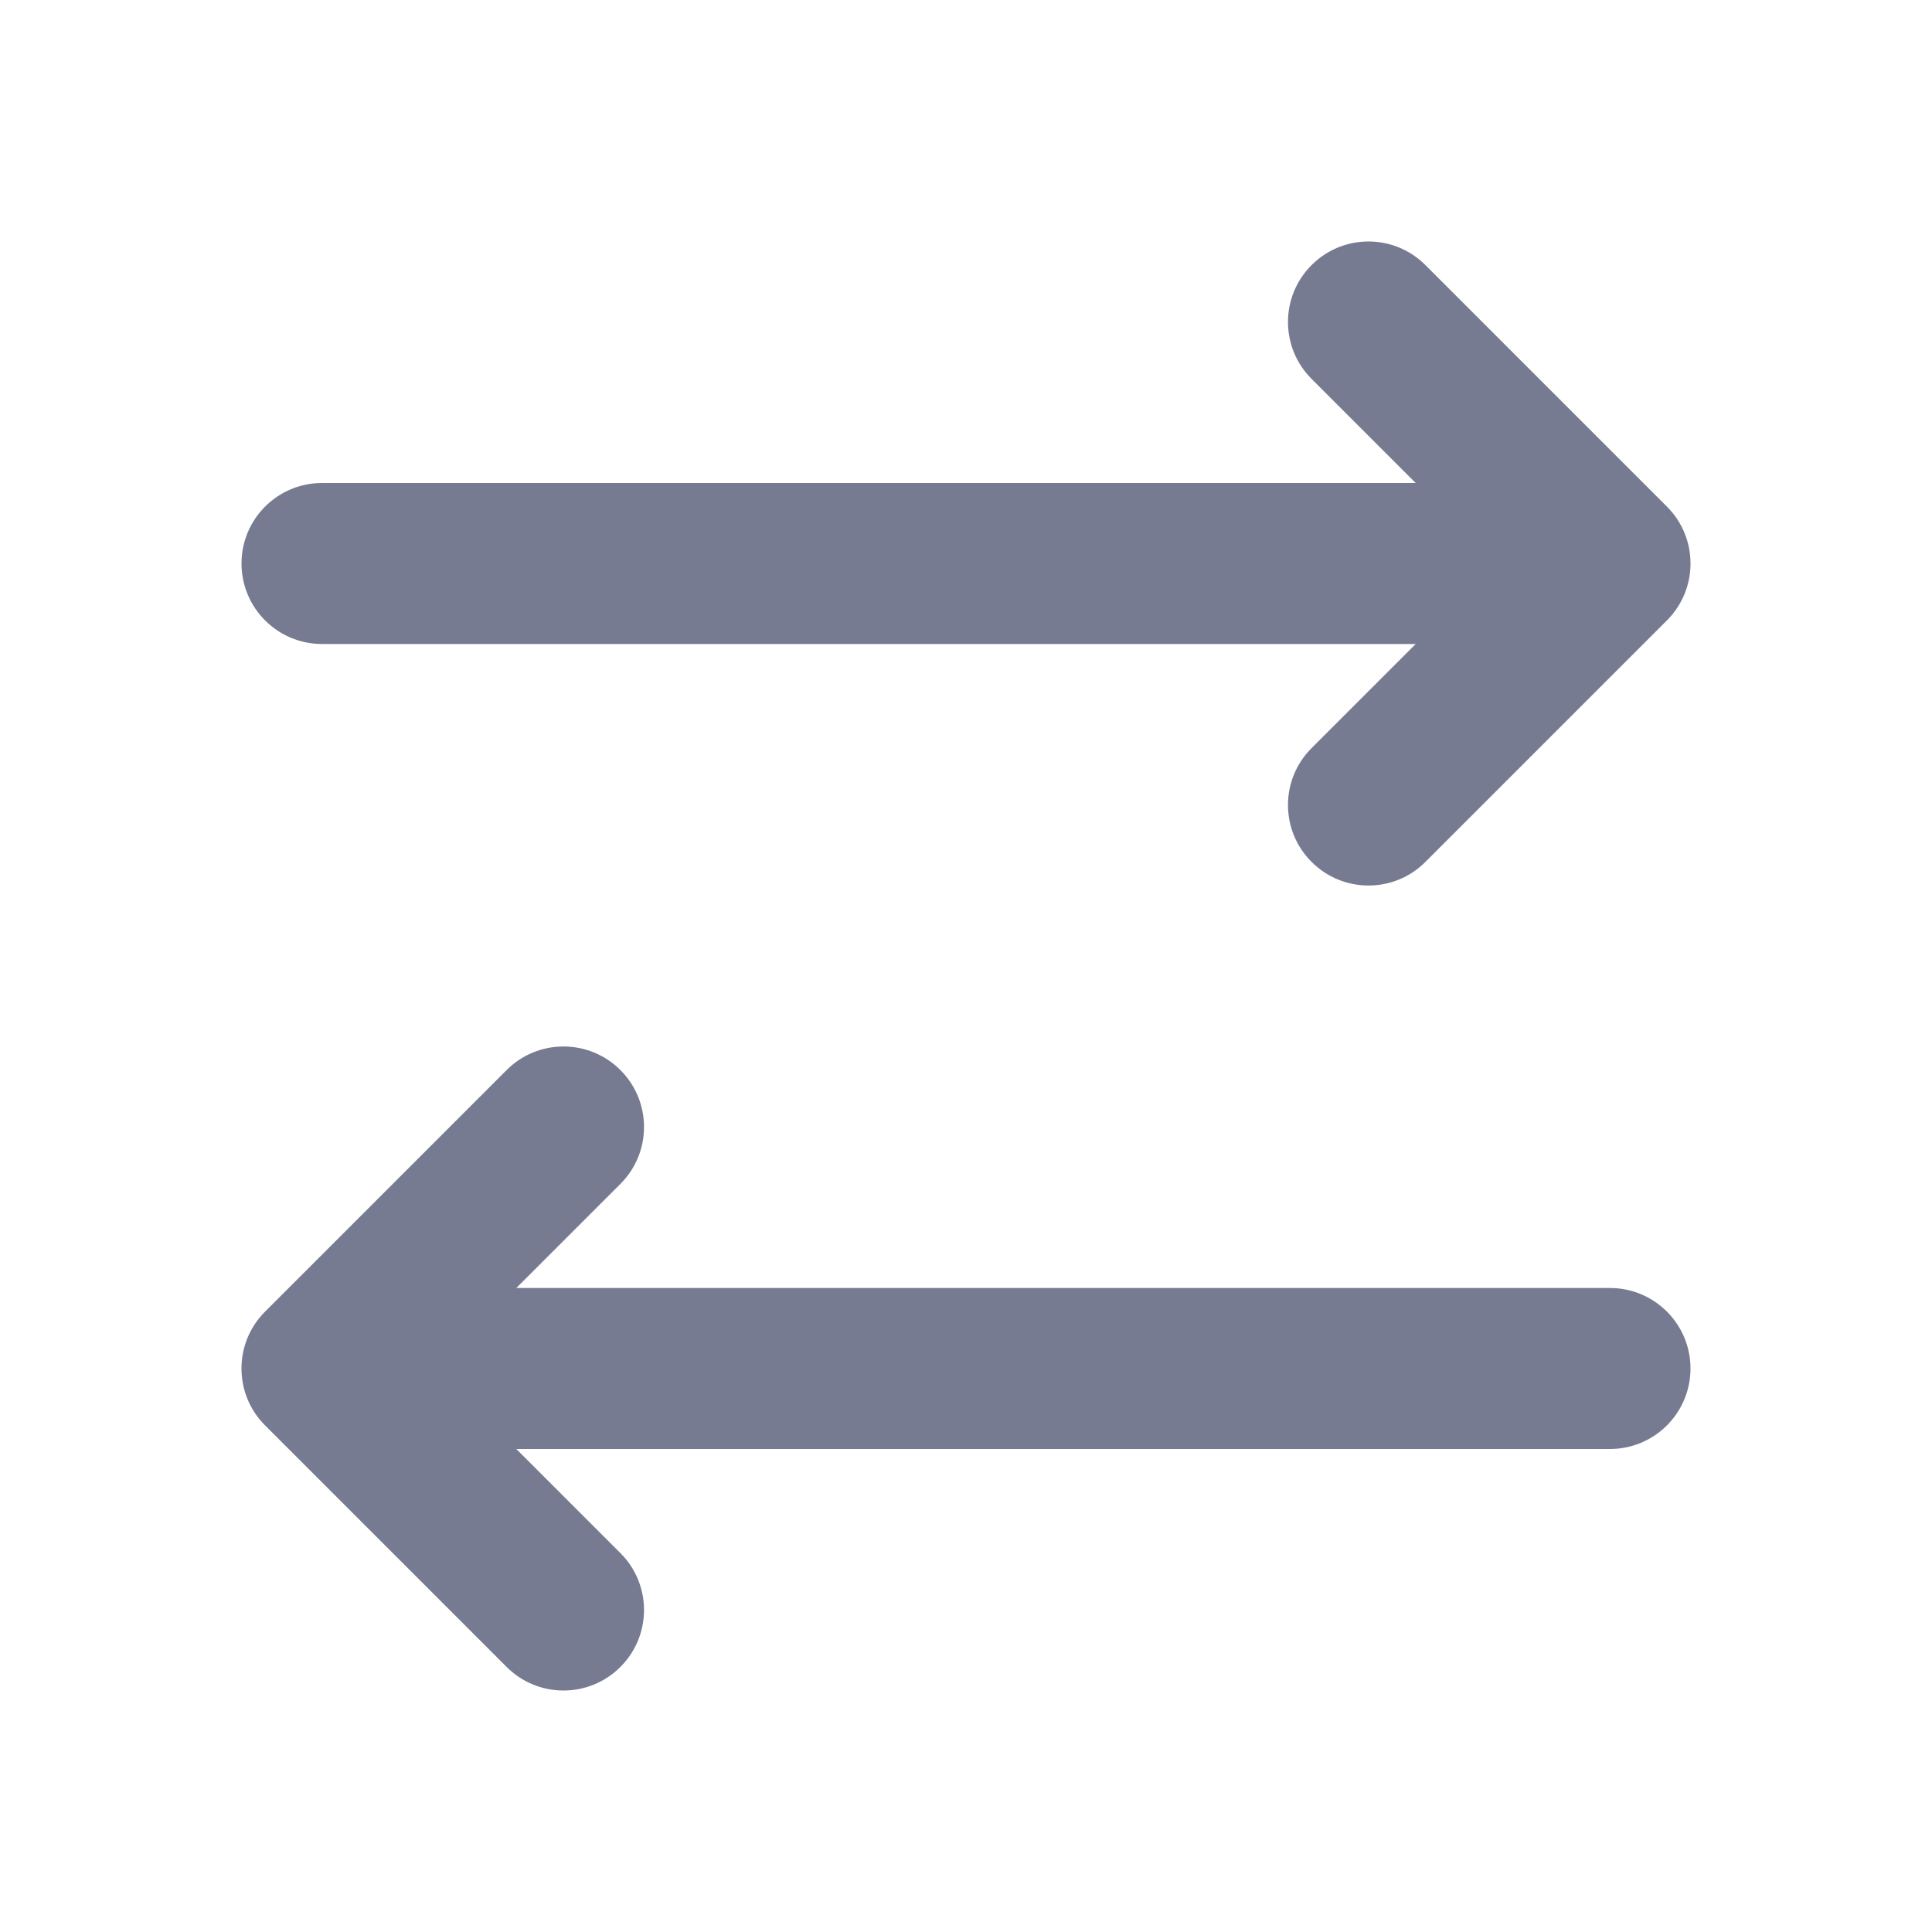 <svg width="24" height="24" viewBox="0 0 24 24" fill="none" xmlns="http://www.w3.org/2000/svg">
<path fill-rule="evenodd" clip-rule="evenodd" d="M17.707 3.293L20.707 6.293C21.098 6.683 21.098 7.317 20.707 7.707L17.707 10.707C17.317 11.098 16.683 11.098 16.293 10.707C15.902 10.317 15.902 9.683 16.293 9.293L17.586 8H4C3.448 8 3 7.552 3 7C3 6.448 3.448 6 4 6H17.586L16.293 4.707C15.902 4.317 15.902 3.683 16.293 3.293C16.683 2.902 17.317 2.902 17.707 3.293Z" fill="#777B92"/>
<path fill-rule="evenodd" clip-rule="evenodd" d="M7.707 14.707L6.414 16H20C20.552 16 21 16.448 21 17C21 17.552 20.552 18 20 18H6.414L7.707 19.293C8.098 19.683 8.098 20.317 7.707 20.707C7.317 21.098 6.683 21.098 6.293 20.707L3.293 17.707C2.902 17.317 2.902 16.683 3.293 16.293L6.293 13.293C6.683 12.902 7.317 12.902 7.707 13.293C8.098 13.683 8.098 14.317 7.707 14.707Z" fill="#777B92"/>
</svg>
